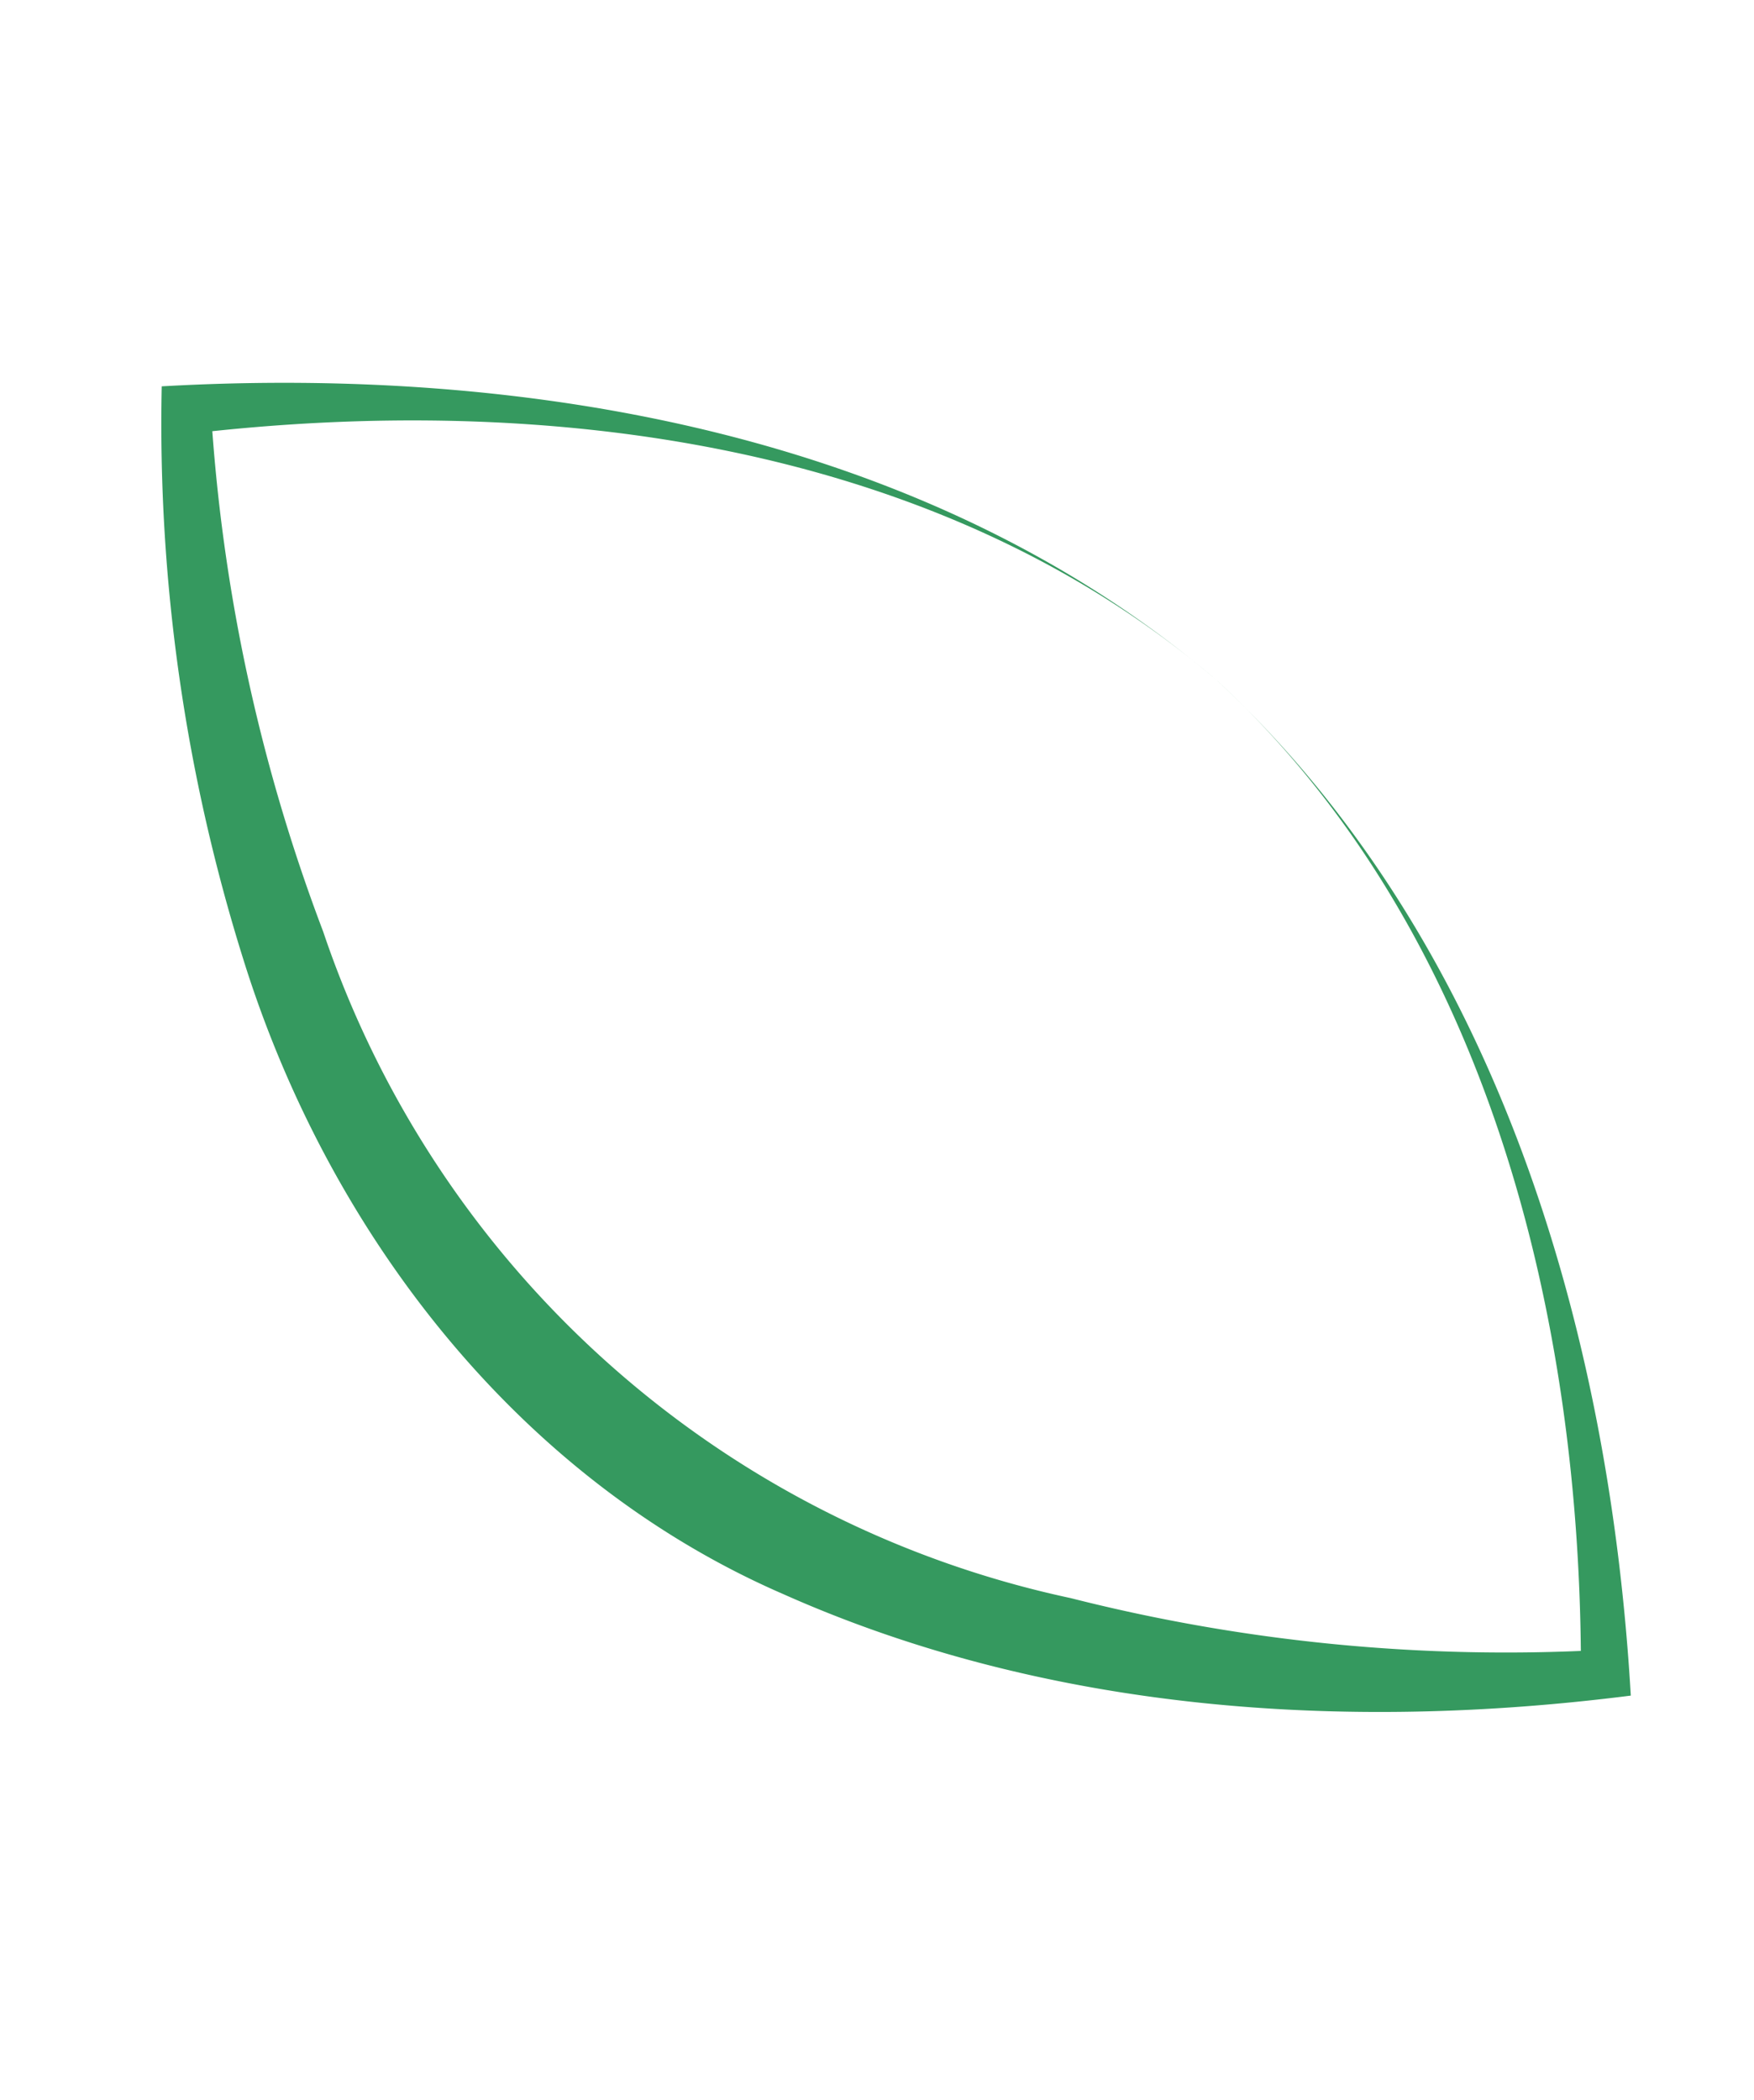 <svg xmlns="http://www.w3.org/2000/svg" width="42.934" height="51.398" viewBox="0 0 42.934 51.398">
  <path id="パス_19" data-name="パス 19" d="M24.74,17.454c3.487,8.57,2.015,18.38-1.325,26.787-6.685-2.14-13.1-5.66-17.761-11.029C.96,27.907-.68,20.476.249,13.568A43.784,43.784,0,0,1,4.368,0c8.4,3.351,16.542,9.03,20.372,17.454m0,0C21.024,9.24,12.774,4.076,4.486,1.337l.732-.314A43.477,43.477,0,0,0,2.309,13.766,24.786,24.786,0,0,0,12,36.286a43.277,43.277,0,0,0,11.258,6.647l-.725.312c3.7-7.9,5.62-17.448,2.207-25.792" transform="translate(0 11.302) rotate(-25)" fill="#35995f"/>
</svg>
